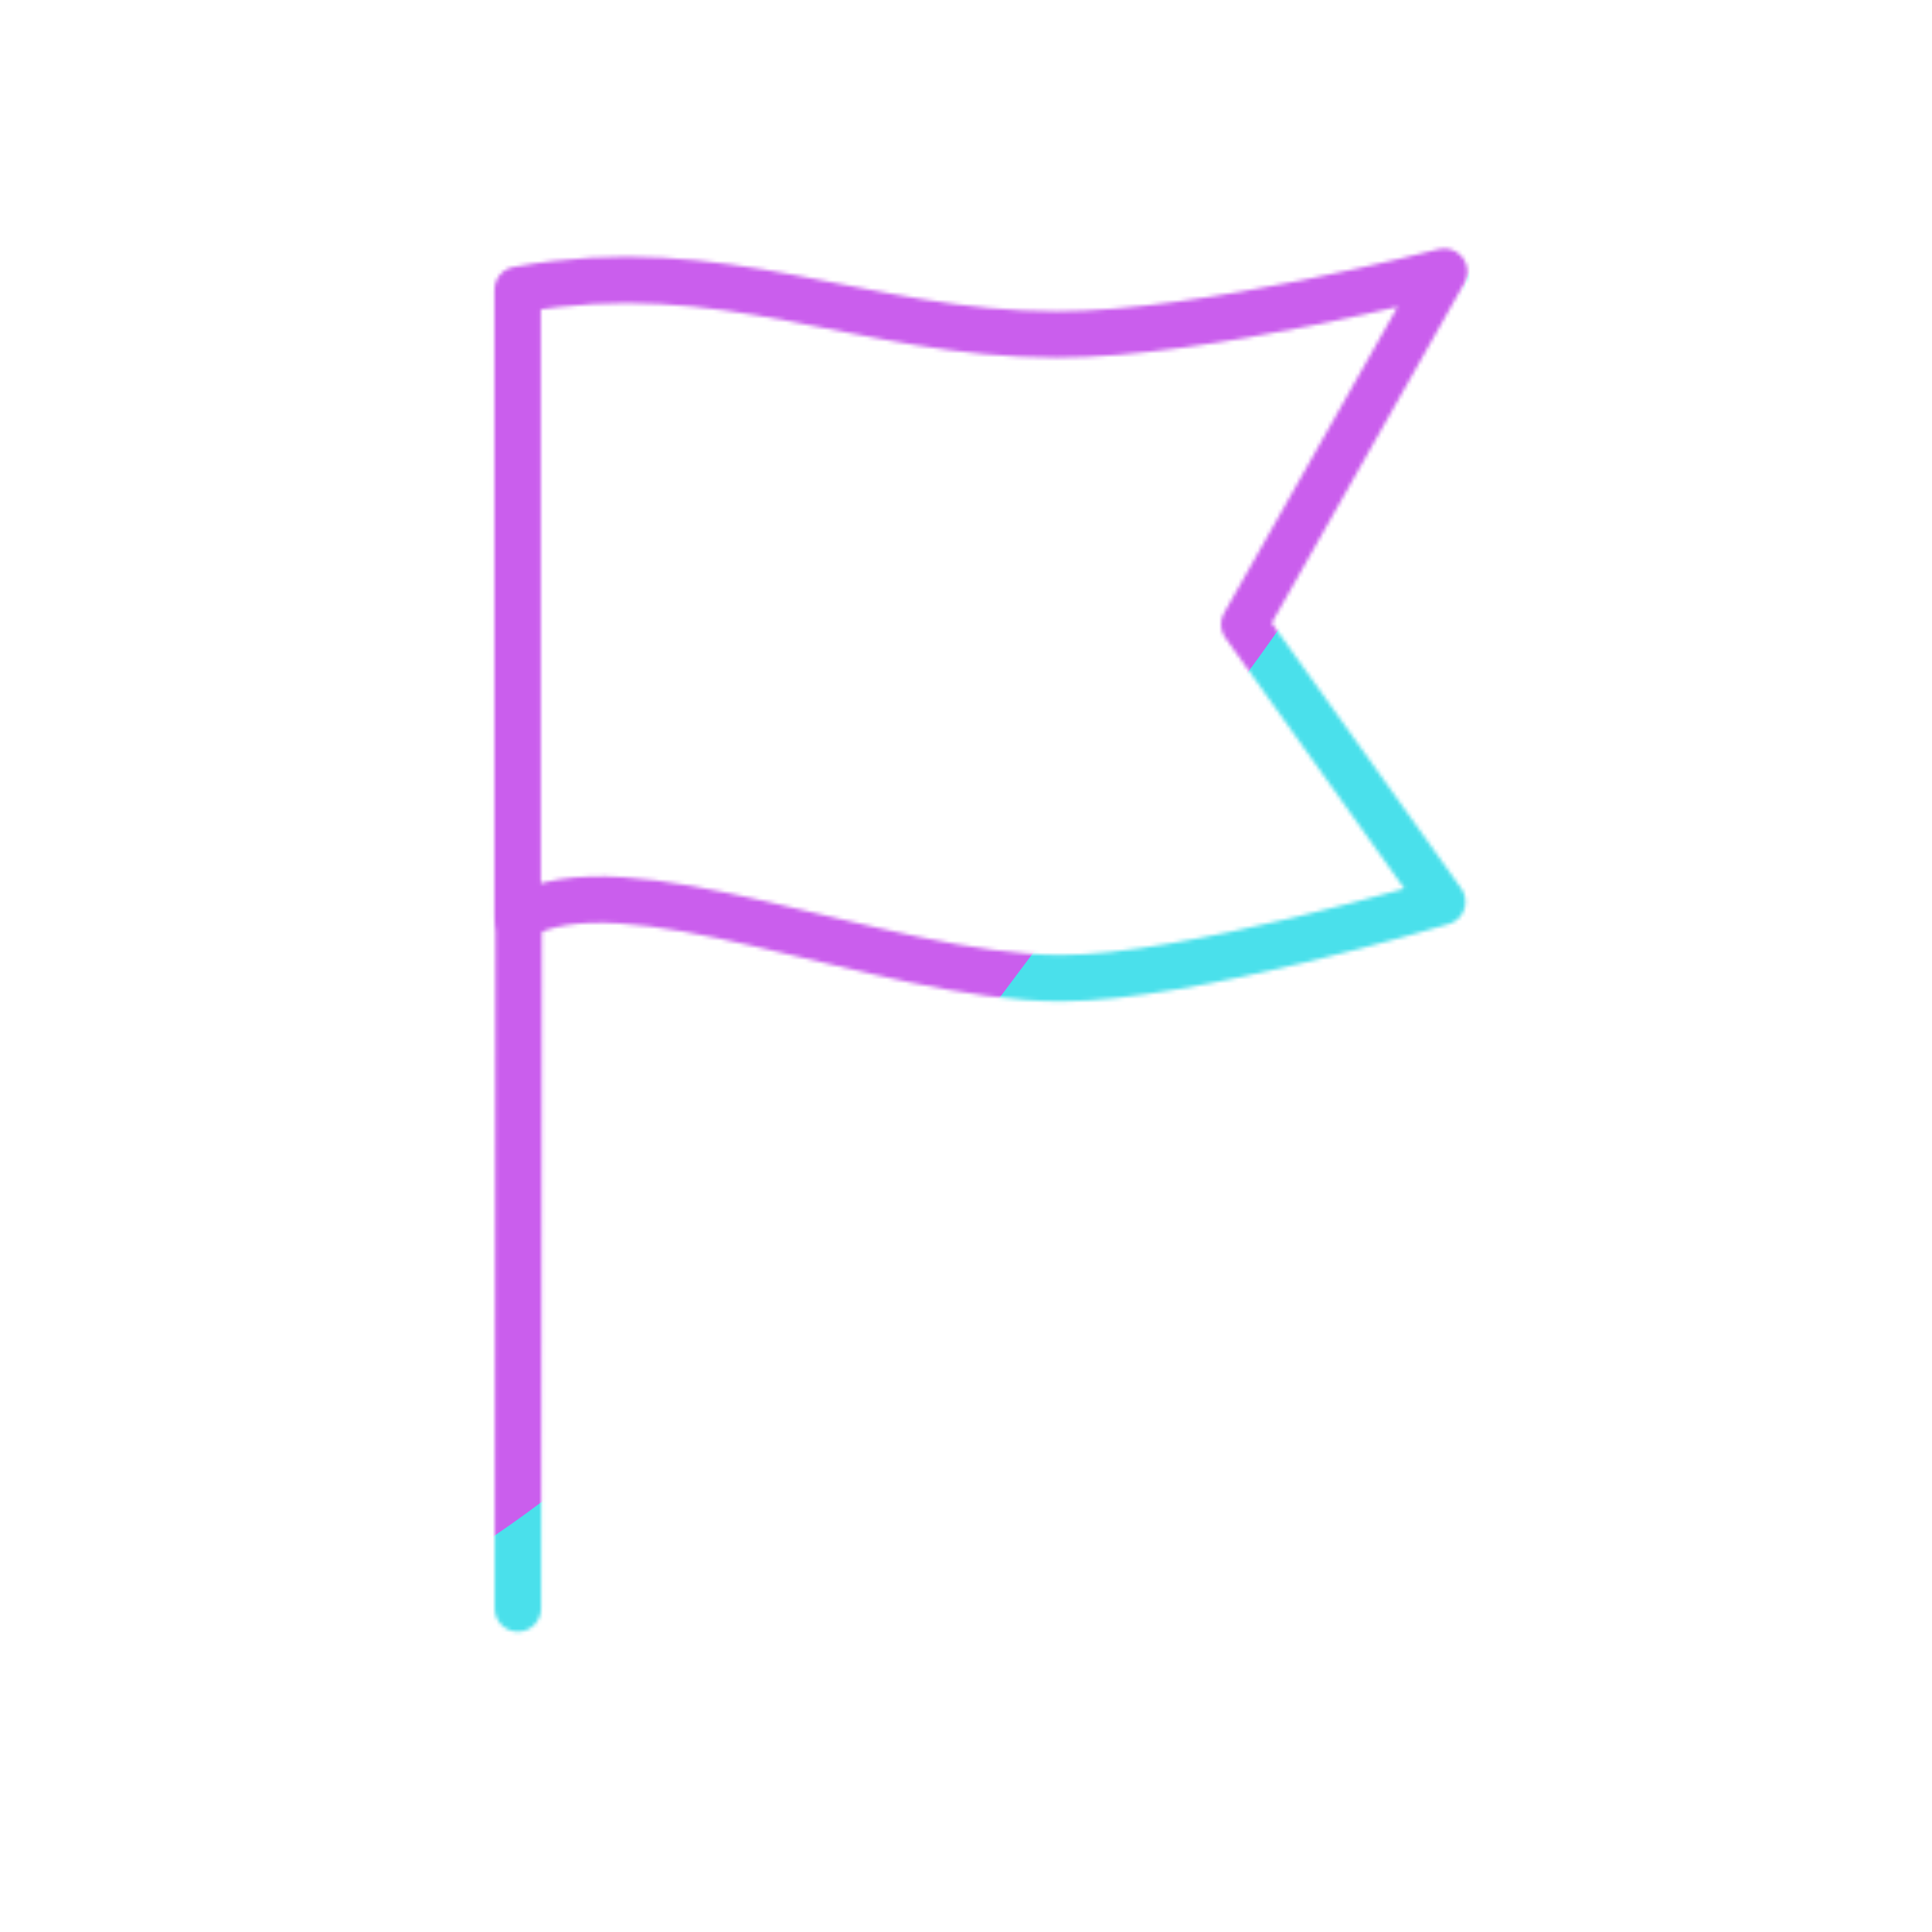 <svg xmlns="http://www.w3.org/2000/svg" width="500" height="500" style="width:100%;height:100%;transform:translate3d(0,0,0);content-visibility:visible" viewBox="0 0 500 500"><defs><clipPath id="d"><path d="M0 0h500v500H0z"/></clipPath><clipPath id="b"><path d="M0 0h500v500H0z"/></clipPath><clipPath id="c"><path d="M0 0h500v500H0z"/></clipPath><filter id="f" width="300%" height="300%" x="-100%" y="-100%"><feGaussianBlur result="filter_result_0" stdDeviation="52.5 52.5"/></filter><mask id="e" mask-type="alpha"><use href="#a"/></mask><g id="a" fill-opacity="0" stroke-linecap="round" stroke-linejoin="round" clip-path="url(#b)" style="display:block"><path stroke="#121331" stroke-width="12" d="m-115.914-13.182-.207 180.636" style="display:block" transform="translate(250.151 248.818)"/><g clip-path="url(#c)" style="display:block"><path stroke="#08A88A" stroke-width="12" d="M-116.185-3.241v-162.577c53.284-9.75 89.039 11.576 139.537 11.576 38.247 0 100.257-16.267 100.257-16.267L71.856-79.221l51.253 71.789s-66.004 19.847-98.757 19.77c-46.84-.11-113.52-32.156-140.537-15.579z" style="display:block" transform="translate(250.151 240.818)"/><path style="display:none"/><path style="display:none"/></g></g></defs><g clip-path="url(#d)"><g mask="url(#e)" style="display:block"><g filter="url(#f)" transform="rotate(-94 262.075 8.435) scale(2.4)"><path fill="#4AE0EB" d="M0-250c137.975 0 250 112.025 250 250S137.975 250 0 250-250 137.975-250 0-137.975-250 0-250z" class="design"/><path fill="#CA5EED" d="M113.242-295.384c97.478 0 176.5 79.022 176.5 176.5s-79.022 176.5-176.5 176.5c-43.948 0-74.396-34.057-105.29-60.631-37.631-32.369-71.21-62.338-71.21-115.869 0-97.478 79.022-176.5 176.5-176.5z" class="design"/></g></g><path style="display:none"/></g></svg>
